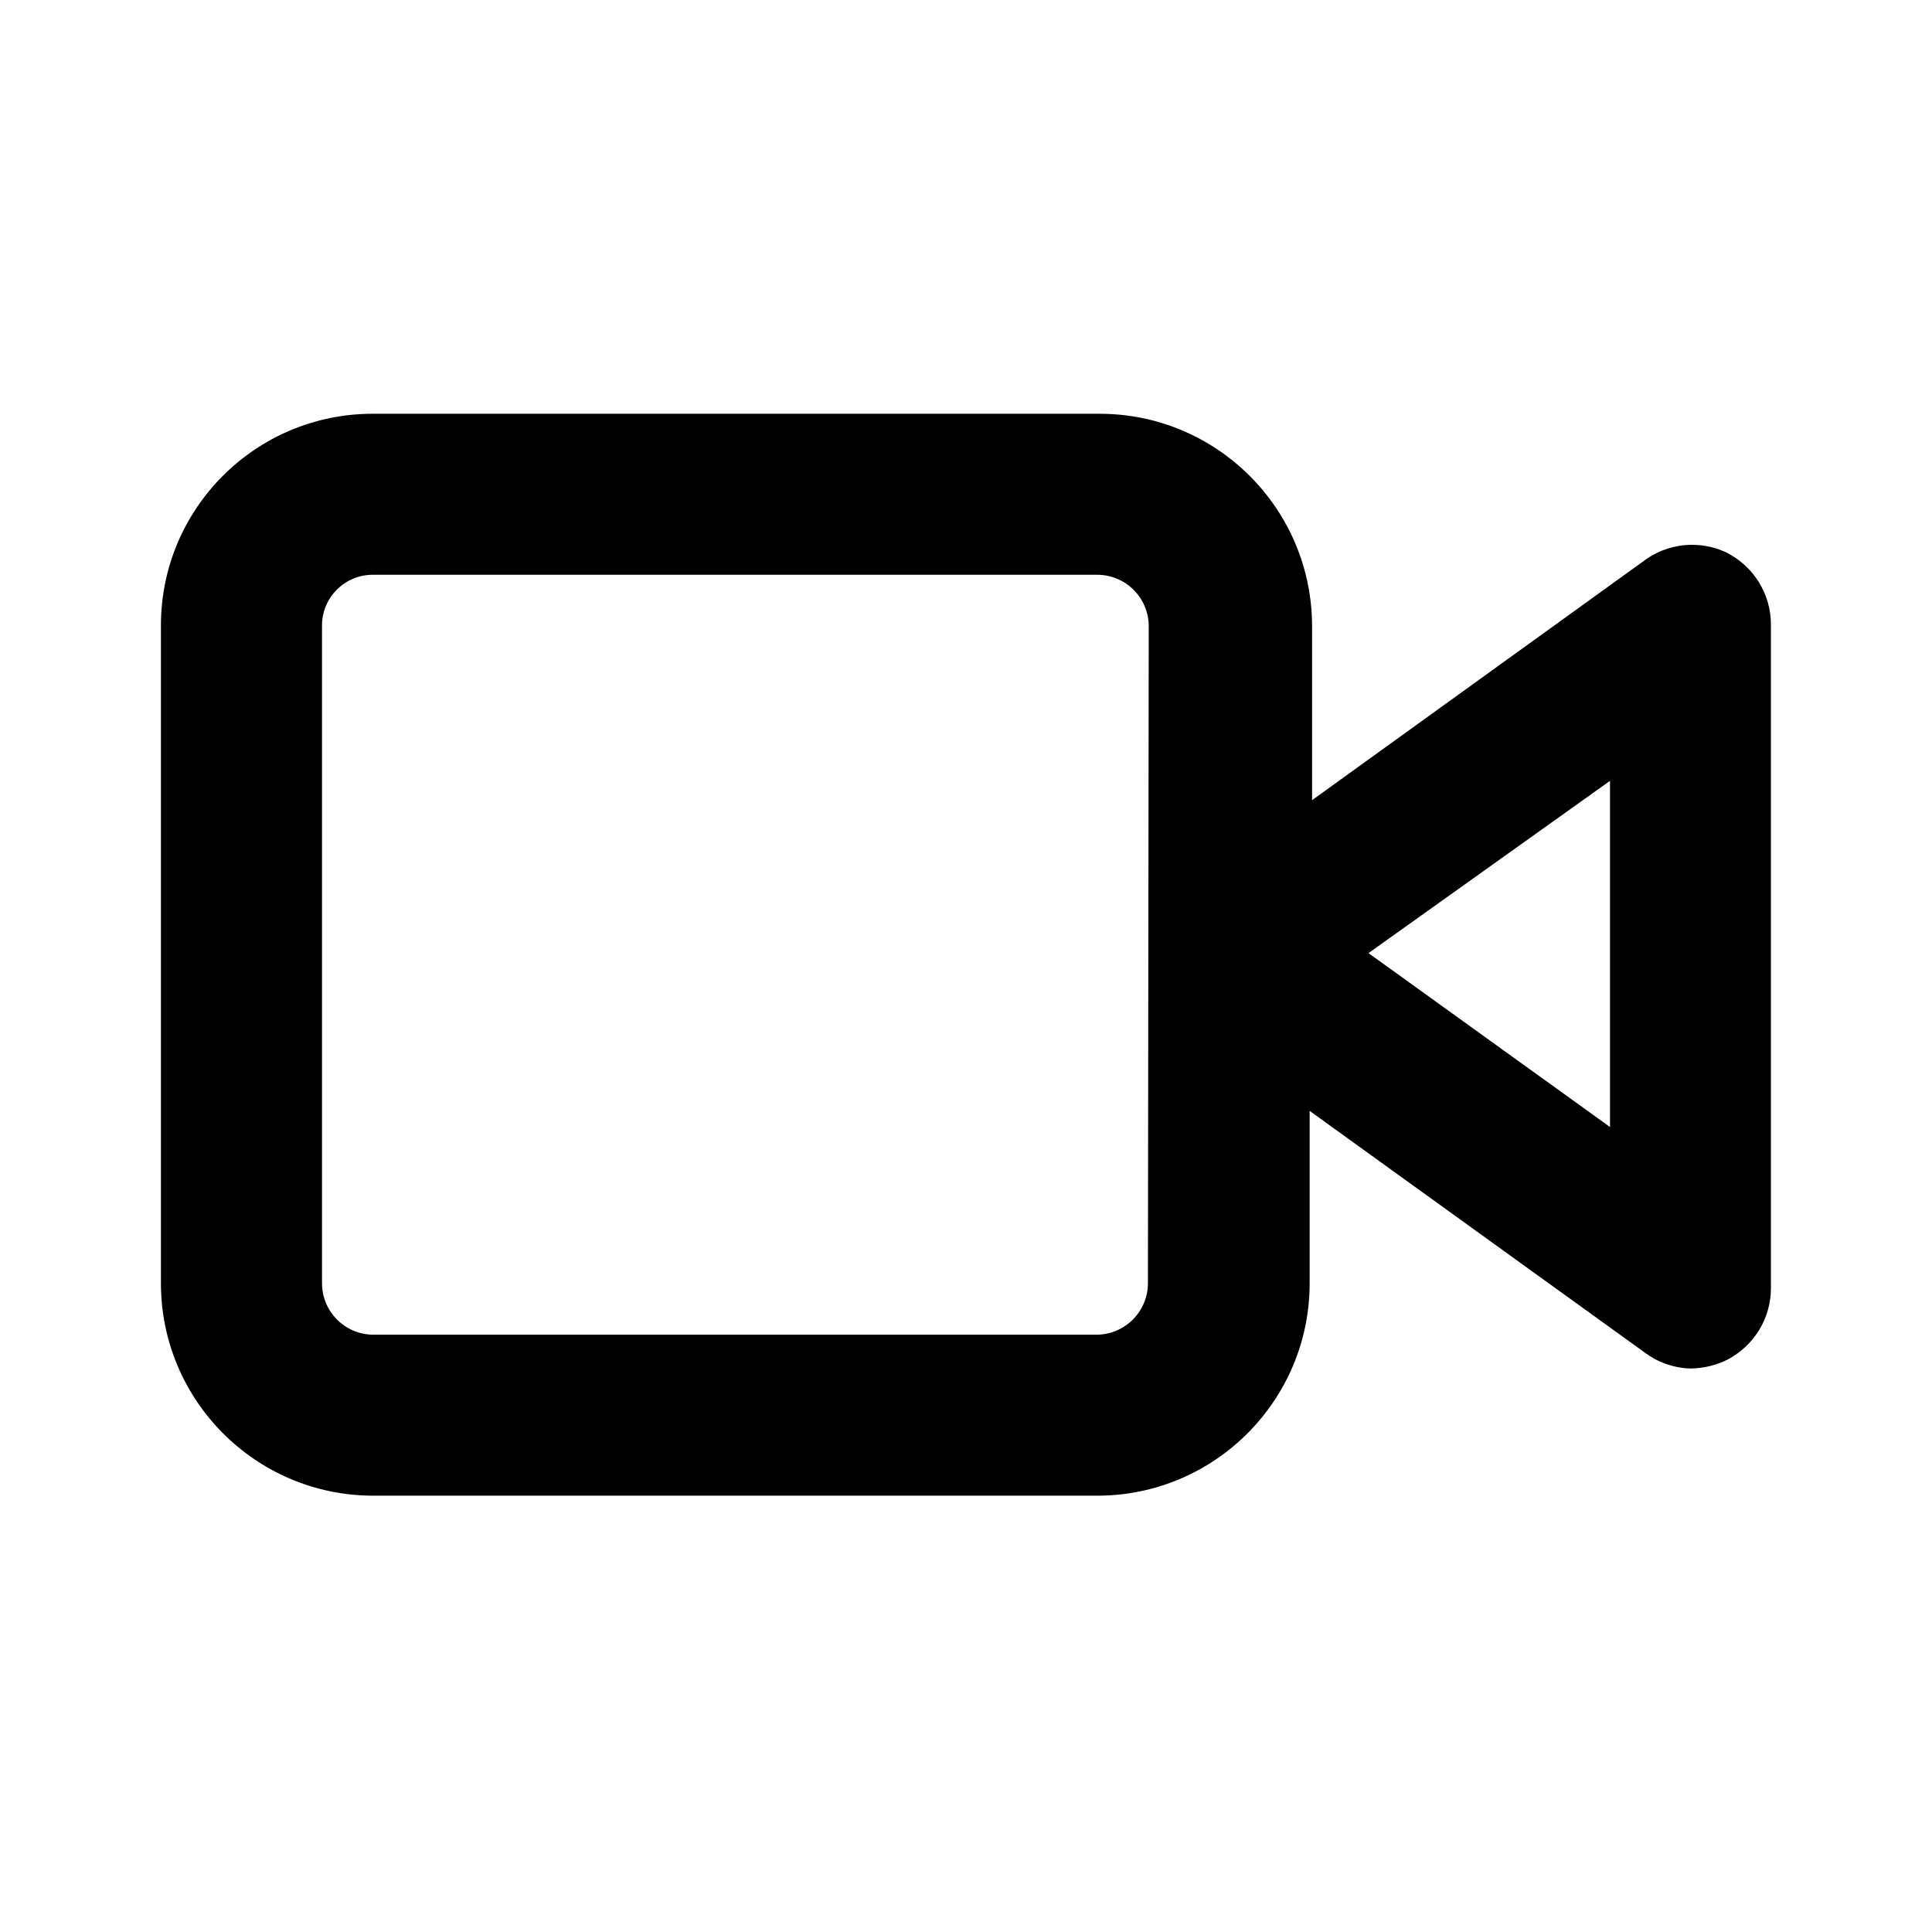 <svg width="24" height="24" viewBox="0 0 24 24" fill="none" xmlns="http://www.w3.org/2000/svg">
<path d="M21.46 6.87C21.332 6.806 21.18 6.768 21.02 6.768C20.811 6.768 20.617 6.832 20.456 6.942L20.459 6.94L16.299 9.94V7.77C16.293 6.316 15.114 5.14 13.659 5.14H4.659C4.65 5.14 4.64 5.14 4.629 5.14C3.176 5.14 1.999 6.317 1.999 7.77V15.94C1.999 17.395 3.175 18.574 4.628 18.58H13.629C15.087 18.58 16.269 17.398 16.269 15.94V13.8L20.429 16.8C20.586 16.919 20.783 16.993 20.997 17H20.999C21.167 16.998 21.325 16.958 21.465 16.887L21.459 16.89C21.782 16.72 21.999 16.386 21.999 16.002C21.999 16.001 21.999 16.001 21.999 16V7.76C21.999 7.759 21.999 7.759 21.999 7.758C21.999 7.374 21.782 7.04 21.464 6.873L21.459 6.87H21.46ZM14.26 15.94C14.26 16.293 13.973 16.58 13.62 16.58H4.62C4.275 16.569 4 16.287 4 15.94V7.77C4 7.422 4.282 7.14 4.63 7.14H13.63C13.98 7.14 14.264 7.421 14.27 7.769V7.77L14.26 15.94ZM20 14L17 11.84L20 9.7V14Z" fill="black"/>
</svg>
